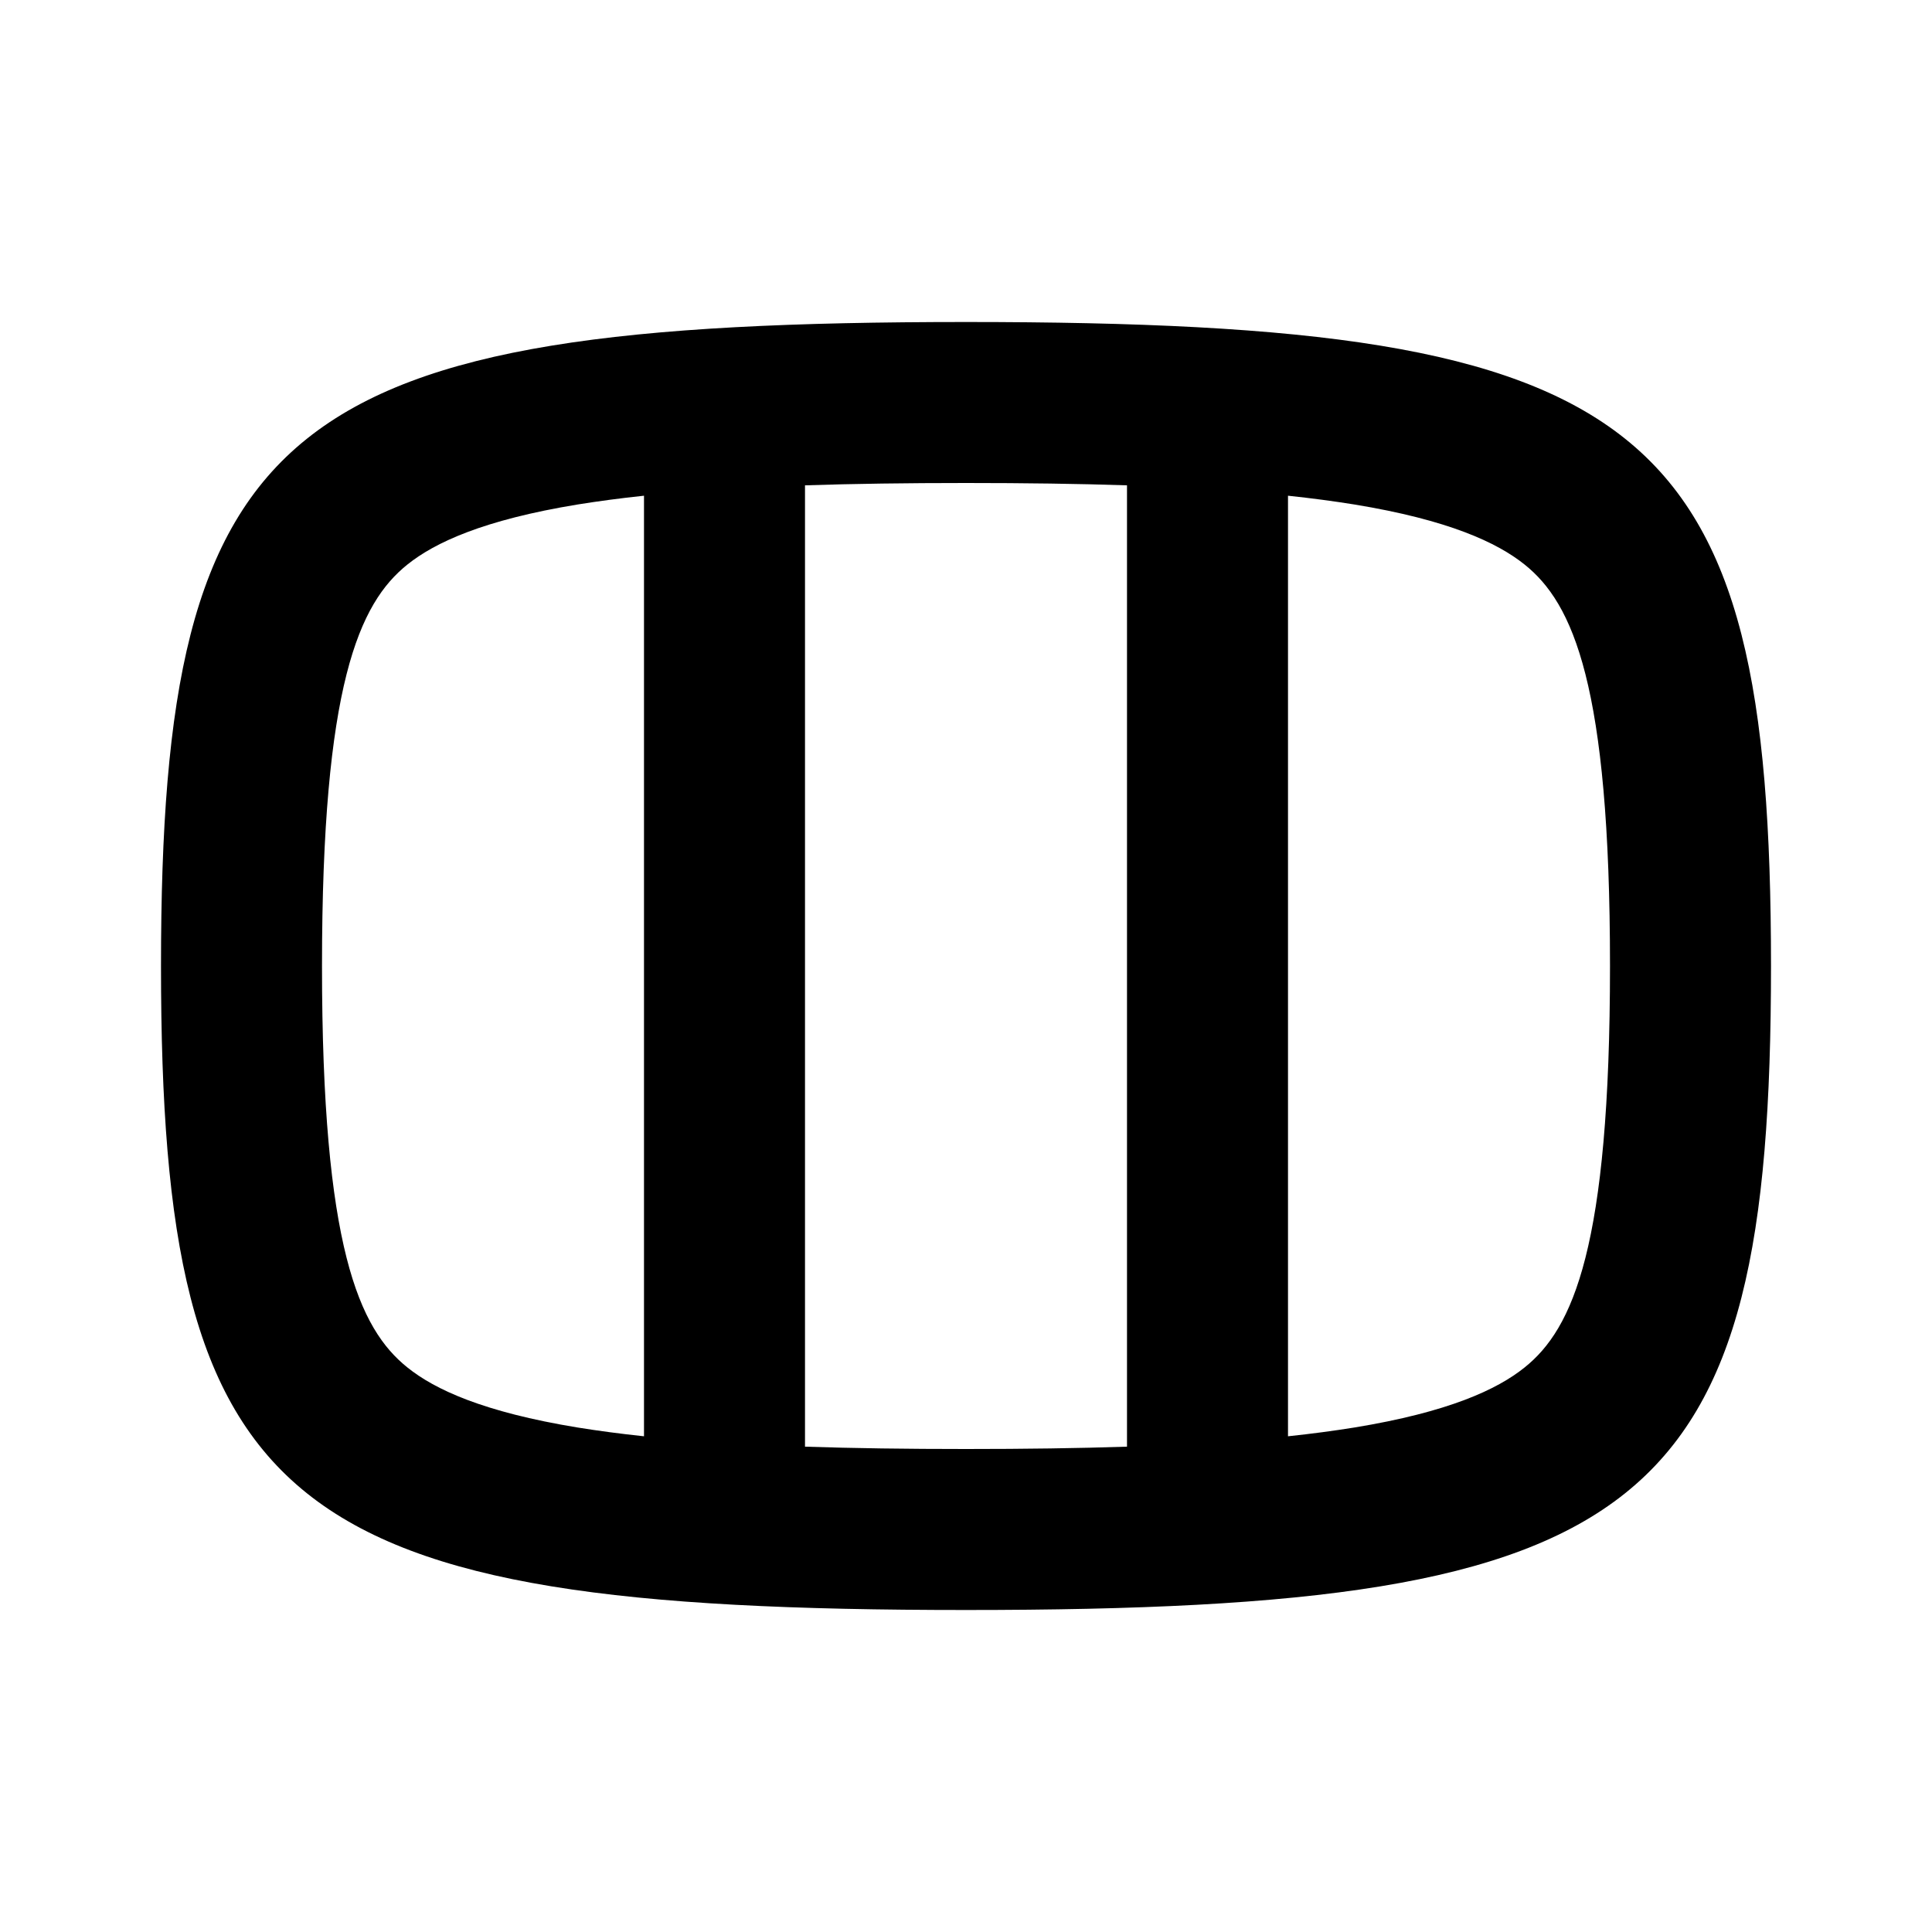 <svg width="24" height="24" viewBox="0 0 24 24" fill="none" xmlns="http://www.w3.org/2000/svg">
<path fill-rule="evenodd" clip-rule="evenodd" d="M4 12C4 8.507 4.459 7.494 5.062 7.012C5.402 6.74 6.004 6.459 7.175 6.267C7.431 6.226 7.705 6.189 8 6.158V17.842C7.705 17.811 7.431 17.774 7.175 17.733C6.004 17.541 5.402 17.261 5.062 16.988C4.459 16.506 4 15.493 4 12ZM10 17.971C10.605 17.991 11.269 18 12 18C12.731 18 13.395 17.991 14 17.971V6.029C13.395 6.009 12.731 6 12 6C11.269 6 10.605 6.009 10 6.029V17.971ZM16 6.158V17.842C16.295 17.811 16.569 17.774 16.825 17.733C17.996 17.541 18.598 17.261 18.938 16.988C19.541 16.506 20 15.493 20 12C20 8.507 19.541 7.494 18.938 7.012C18.598 6.74 17.996 6.459 16.825 6.267C16.569 6.226 16.295 6.189 16 6.158ZM12 4C3.5 4 2 5.2 2 12C2 18.8 3.5 20 12 20C20.5 20 22 18.8 22 12C22 5.2 20.5 4 12 4Z" fill="black"/>
</svg>
